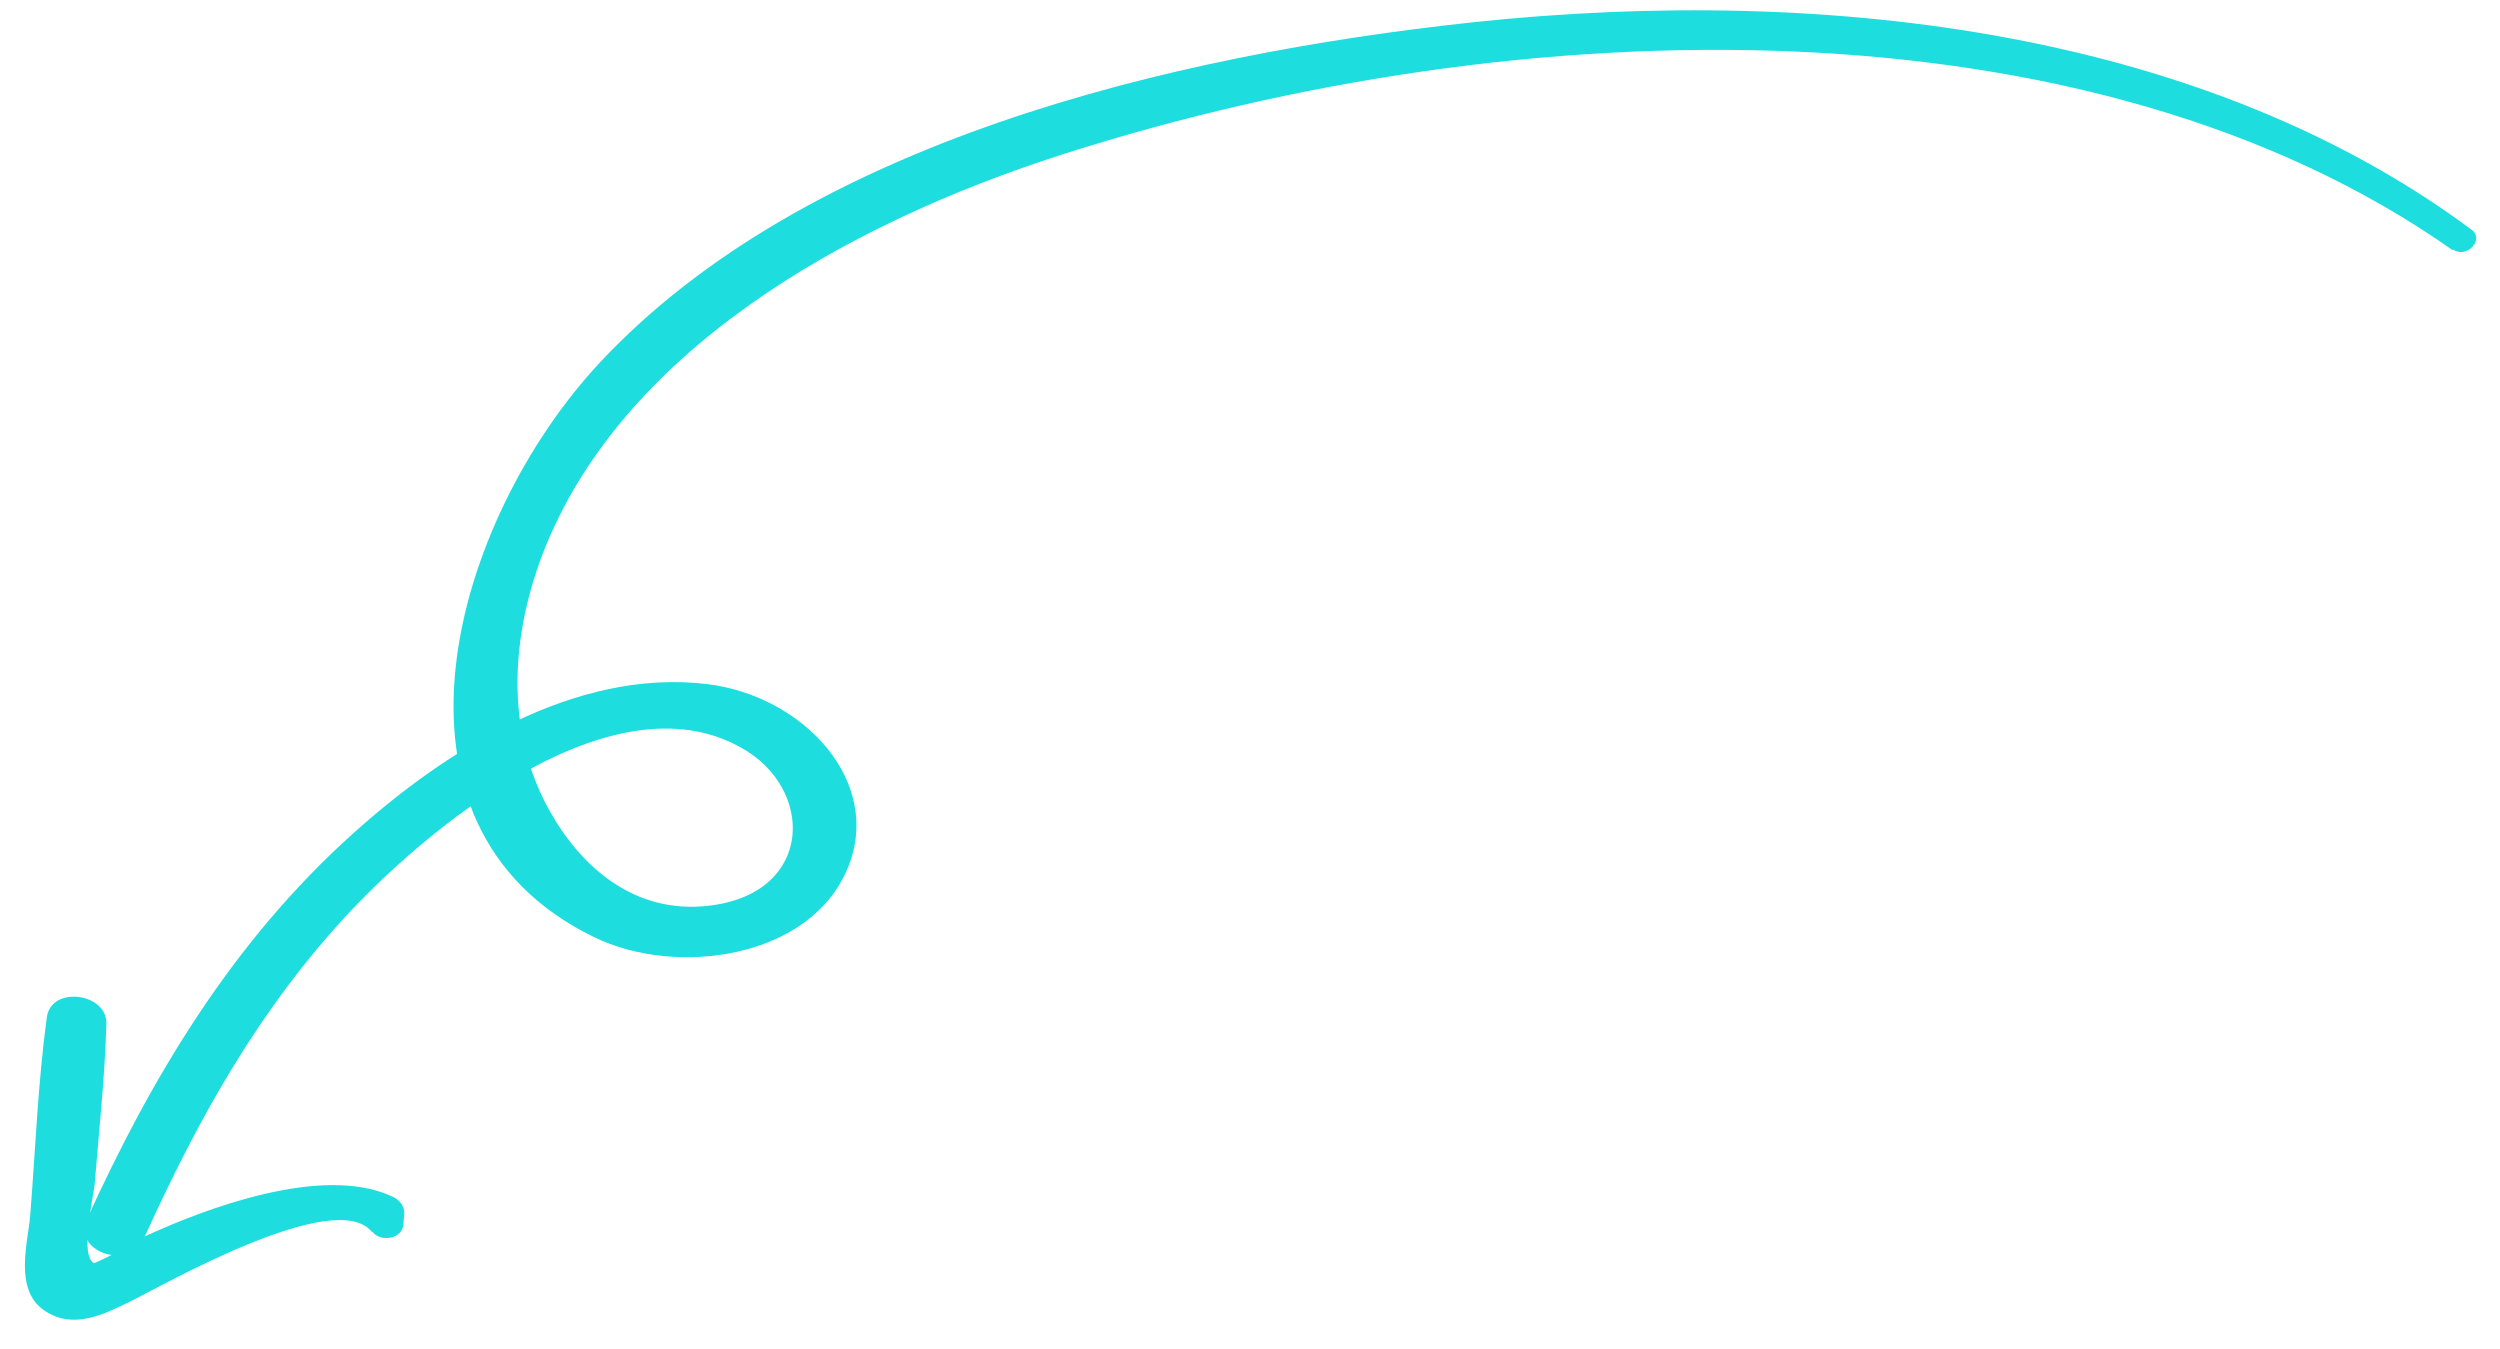 <svg width="76" height="41" viewBox="0 0 76 41" fill="none" xmlns="http://www.w3.org/2000/svg">
<path d="M74.564 7.608C63.579 -0.137 46.307 0.224 32.373 4.67C25.502 6.859 18.782 10.8 16.465 16.92C15.48 19.573 15.389 22.435 16.802 24.812C17.649 26.258 19.154 27.71 21.335 27.554C24.654 27.312 24.82 24.179 22.719 22.841C18.804 20.379 13.14 25.074 10.71 27.642C7.862 30.653 5.964 34.131 4.377 37.645C3.928 38.642 2.187 38.052 2.645 37.058C4.561 32.86 7.003 28.671 10.78 25.296C13.517 22.846 17.439 20.312 21.495 20.796C24.446 21.156 26.858 23.782 25.77 26.39C24.643 29.141 20.555 29.711 18.062 28.489C11.075 25.104 13.763 15.798 18.254 11.002C24.503 4.33 35.538 1.672 44.779 0.677C55.792 -0.491 67.147 1.034 75.153 6.997C75.527 7.289 74.976 7.879 74.568 7.581L74.564 7.608Z" fill="#1DDDDF"/>
<path d="M11.307 37.45C10.181 36.057 4.862 39.128 3.934 39.577C3.146 39.962 2.214 40.435 1.342 39.834C0.408 39.195 0.857 37.748 0.92 36.935C1.079 34.926 1.153 32.918 1.423 30.928C1.553 29.955 3.256 30.183 3.234 31.117C3.187 32.747 3.009 34.38 2.877 36.004C2.847 36.364 2.404 38.215 2.868 38.401C3.395 38.166 3.899 37.898 4.375 37.599C6.233 36.738 9.777 35.404 11.88 36.356C12.012 36.405 12.121 36.486 12.194 36.587C12.267 36.689 12.3 36.806 12.288 36.924L12.259 37.248C12.252 37.335 12.212 37.419 12.143 37.486C12.075 37.553 11.982 37.602 11.879 37.624C11.775 37.646 11.665 37.641 11.565 37.61C11.465 37.578 11.38 37.522 11.321 37.449L11.307 37.45Z" fill="#1DDDDF"/>
</svg>
